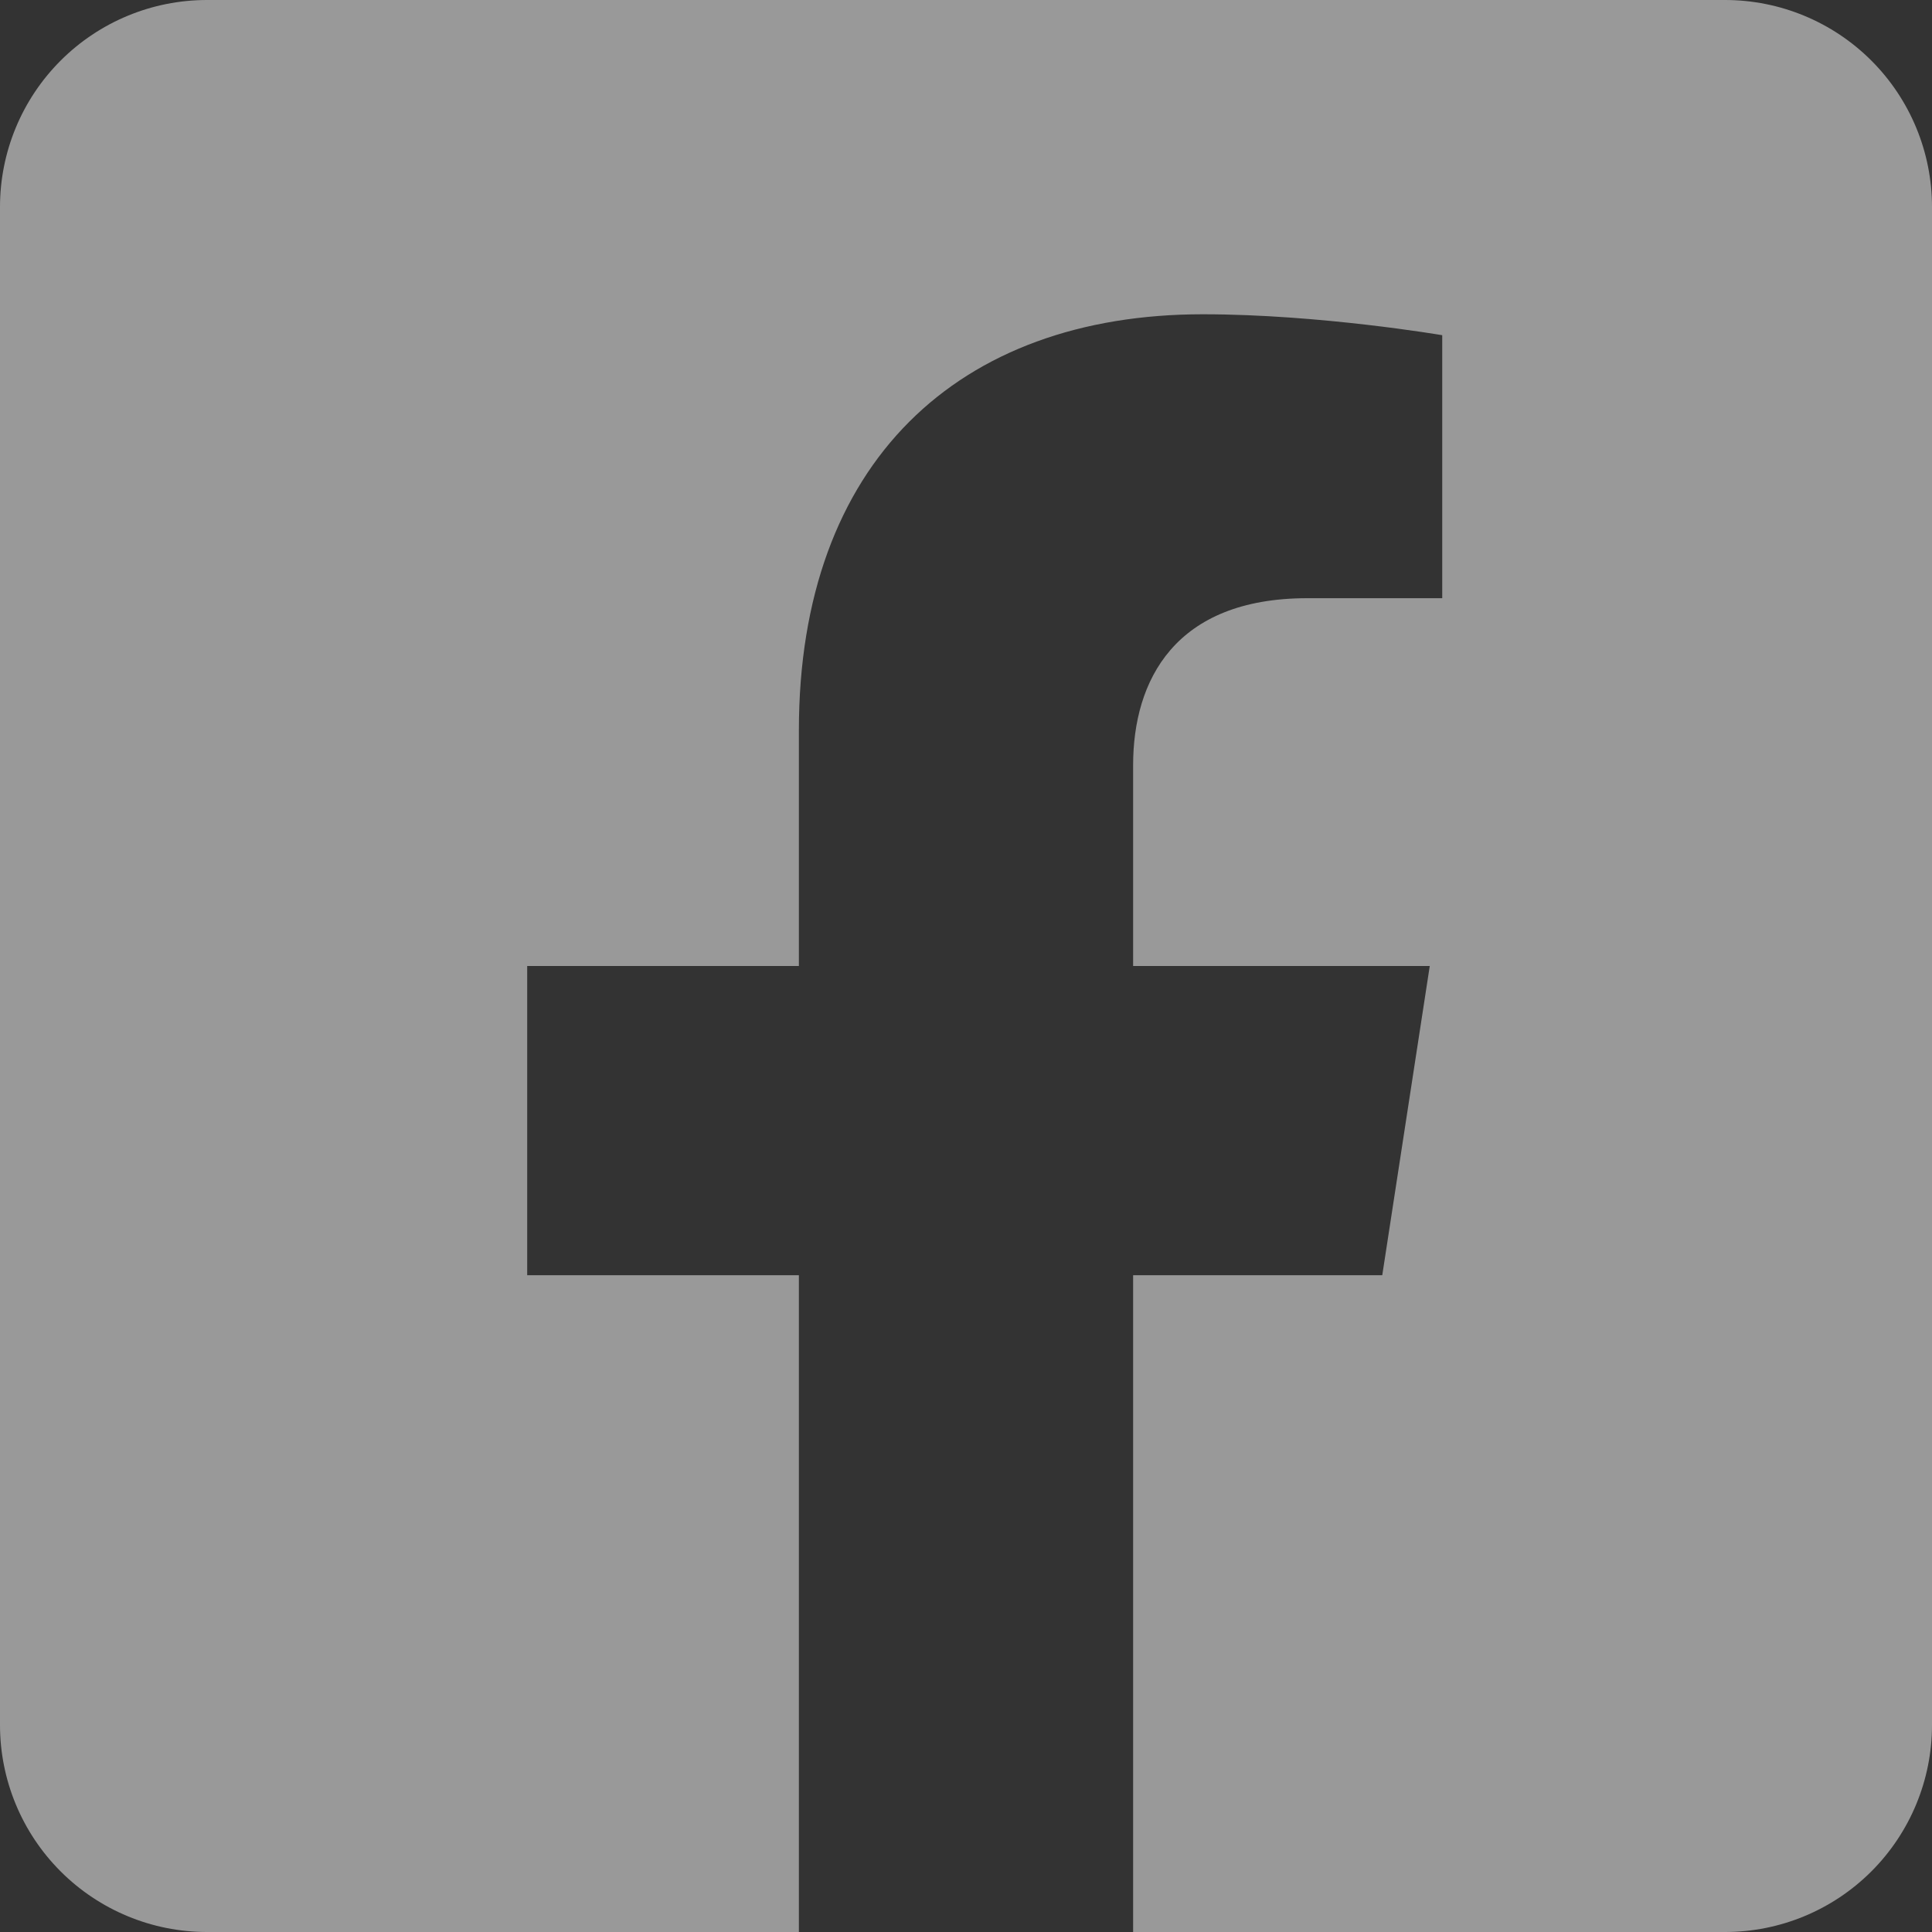 <svg width="24" height="24" viewBox="0 0 24 24" fill="none" xmlns="http://www.w3.org/2000/svg">
<rect x="0" y="0" width="24" height="24" fill="#333333" stroke="none"/>
<path d="M21.429 0H2.571C1.889 0 1.235 0.271 0.753 0.753C0.271 1.235 0 1.889 0 2.571L0 21.429C0 22.111 0.271 22.765 0.753 23.247C1.235 23.729 1.889 24 2.571 24H9.924V15.841H6.549V12H9.924V9.073C9.924 5.743 11.906 3.904 14.942 3.904C16.396 3.904 17.916 4.164 17.916 4.164V7.431H16.241C14.591 7.431 14.076 8.456 14.076 9.506V12H17.761L17.171 15.841H14.076V24H21.429C22.111 24 22.765 23.729 23.247 23.247C23.729 22.765 24 22.111 24 21.429V2.571C24 1.889 23.729 1.235 23.247 0.753C22.765 0.271 22.111 0 21.429 0V0Z" fill="white" fill-opacity="0.5"/>
</svg>
